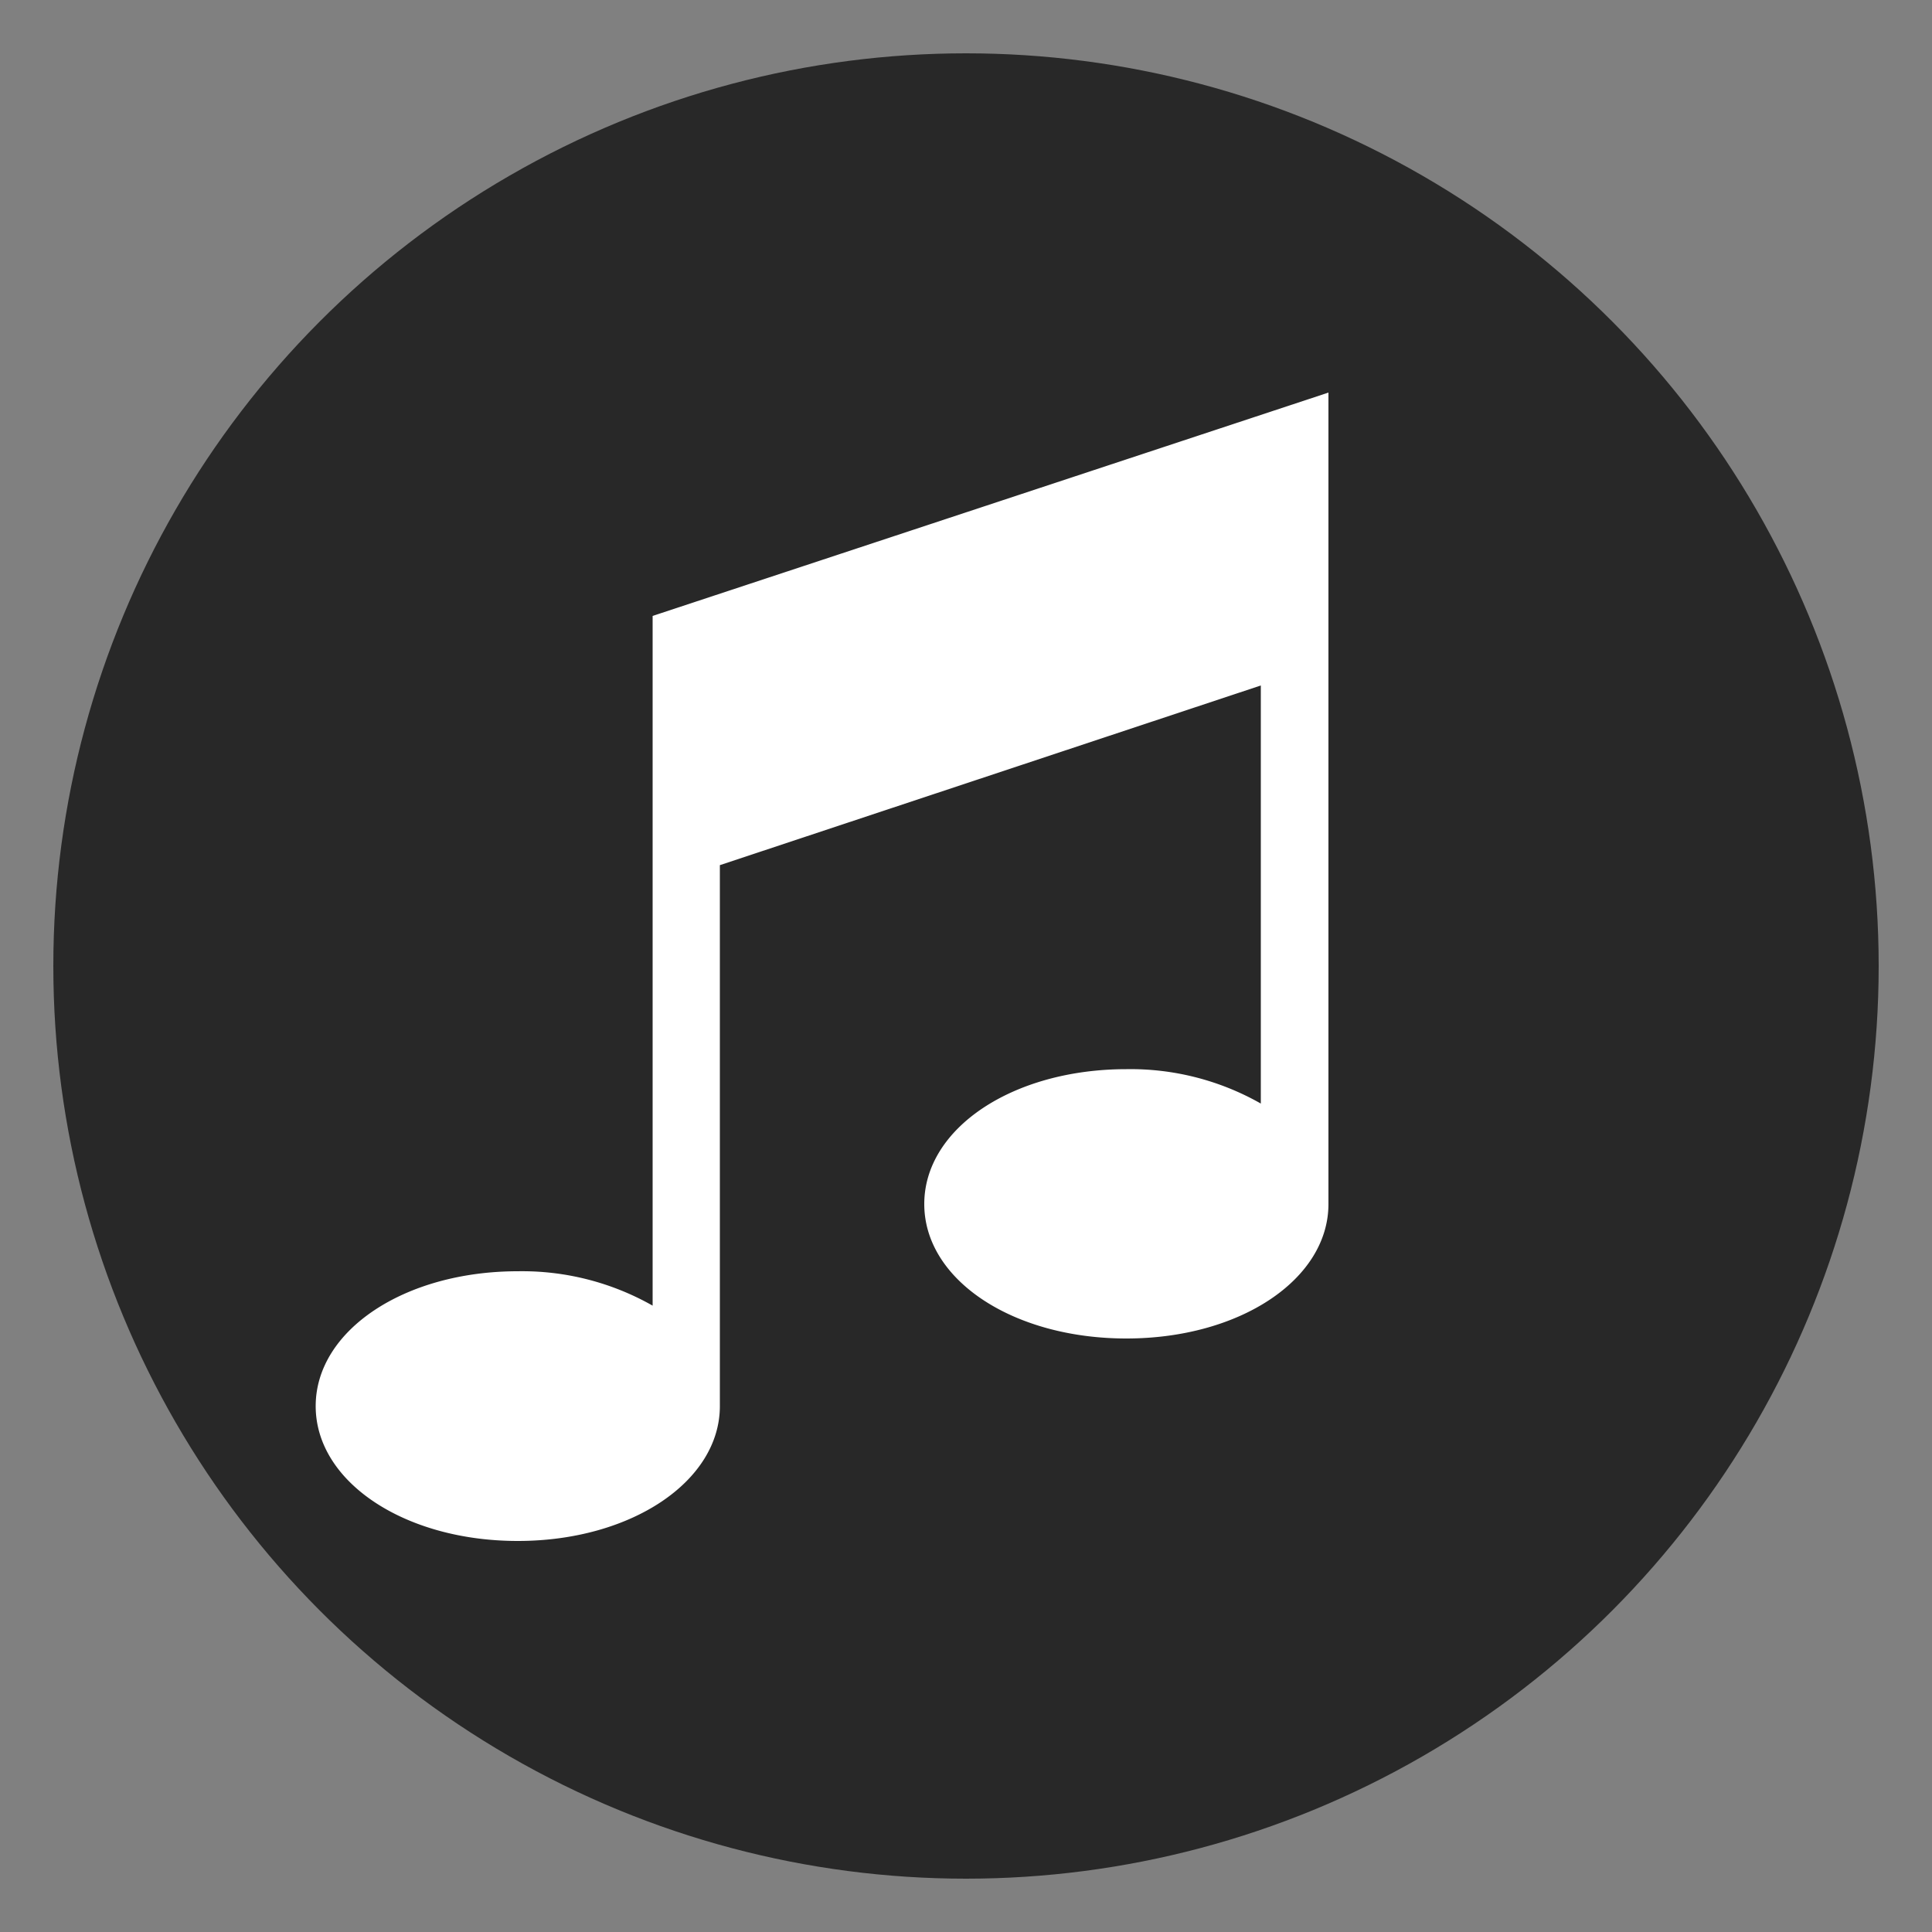 <svg id="레이어_1" data-name="레이어 1" xmlns="http://www.w3.org/2000/svg" viewBox="0 0 50 50"><rect x="0" y="0" width="50" height="50" fill="#808080" stroke="none"/><defs><style>.cls-1{fill:#282828;}.cls-2{fill:#fff;}</style></defs><title>대지 1</title><circle class="cls-1" cx="25" cy="25" r="23.62"/><path class="cls-2" d="M16.89,15.94V33.79a6.84,6.84,0,0,0-3.49-.89c-2.93,0-5.23,1.53-5.23,3.49s2.3,3.49,5.23,3.49,5.23-1.54,5.23-3.49v-14l14-4.65V28.56a6.82,6.82,0,0,0-3.48-.89c-2.94,0-5.23,1.53-5.23,3.49s2.29,3.48,5.23,3.48,5.23-1.53,5.23-3.48v-21Z"/></svg>